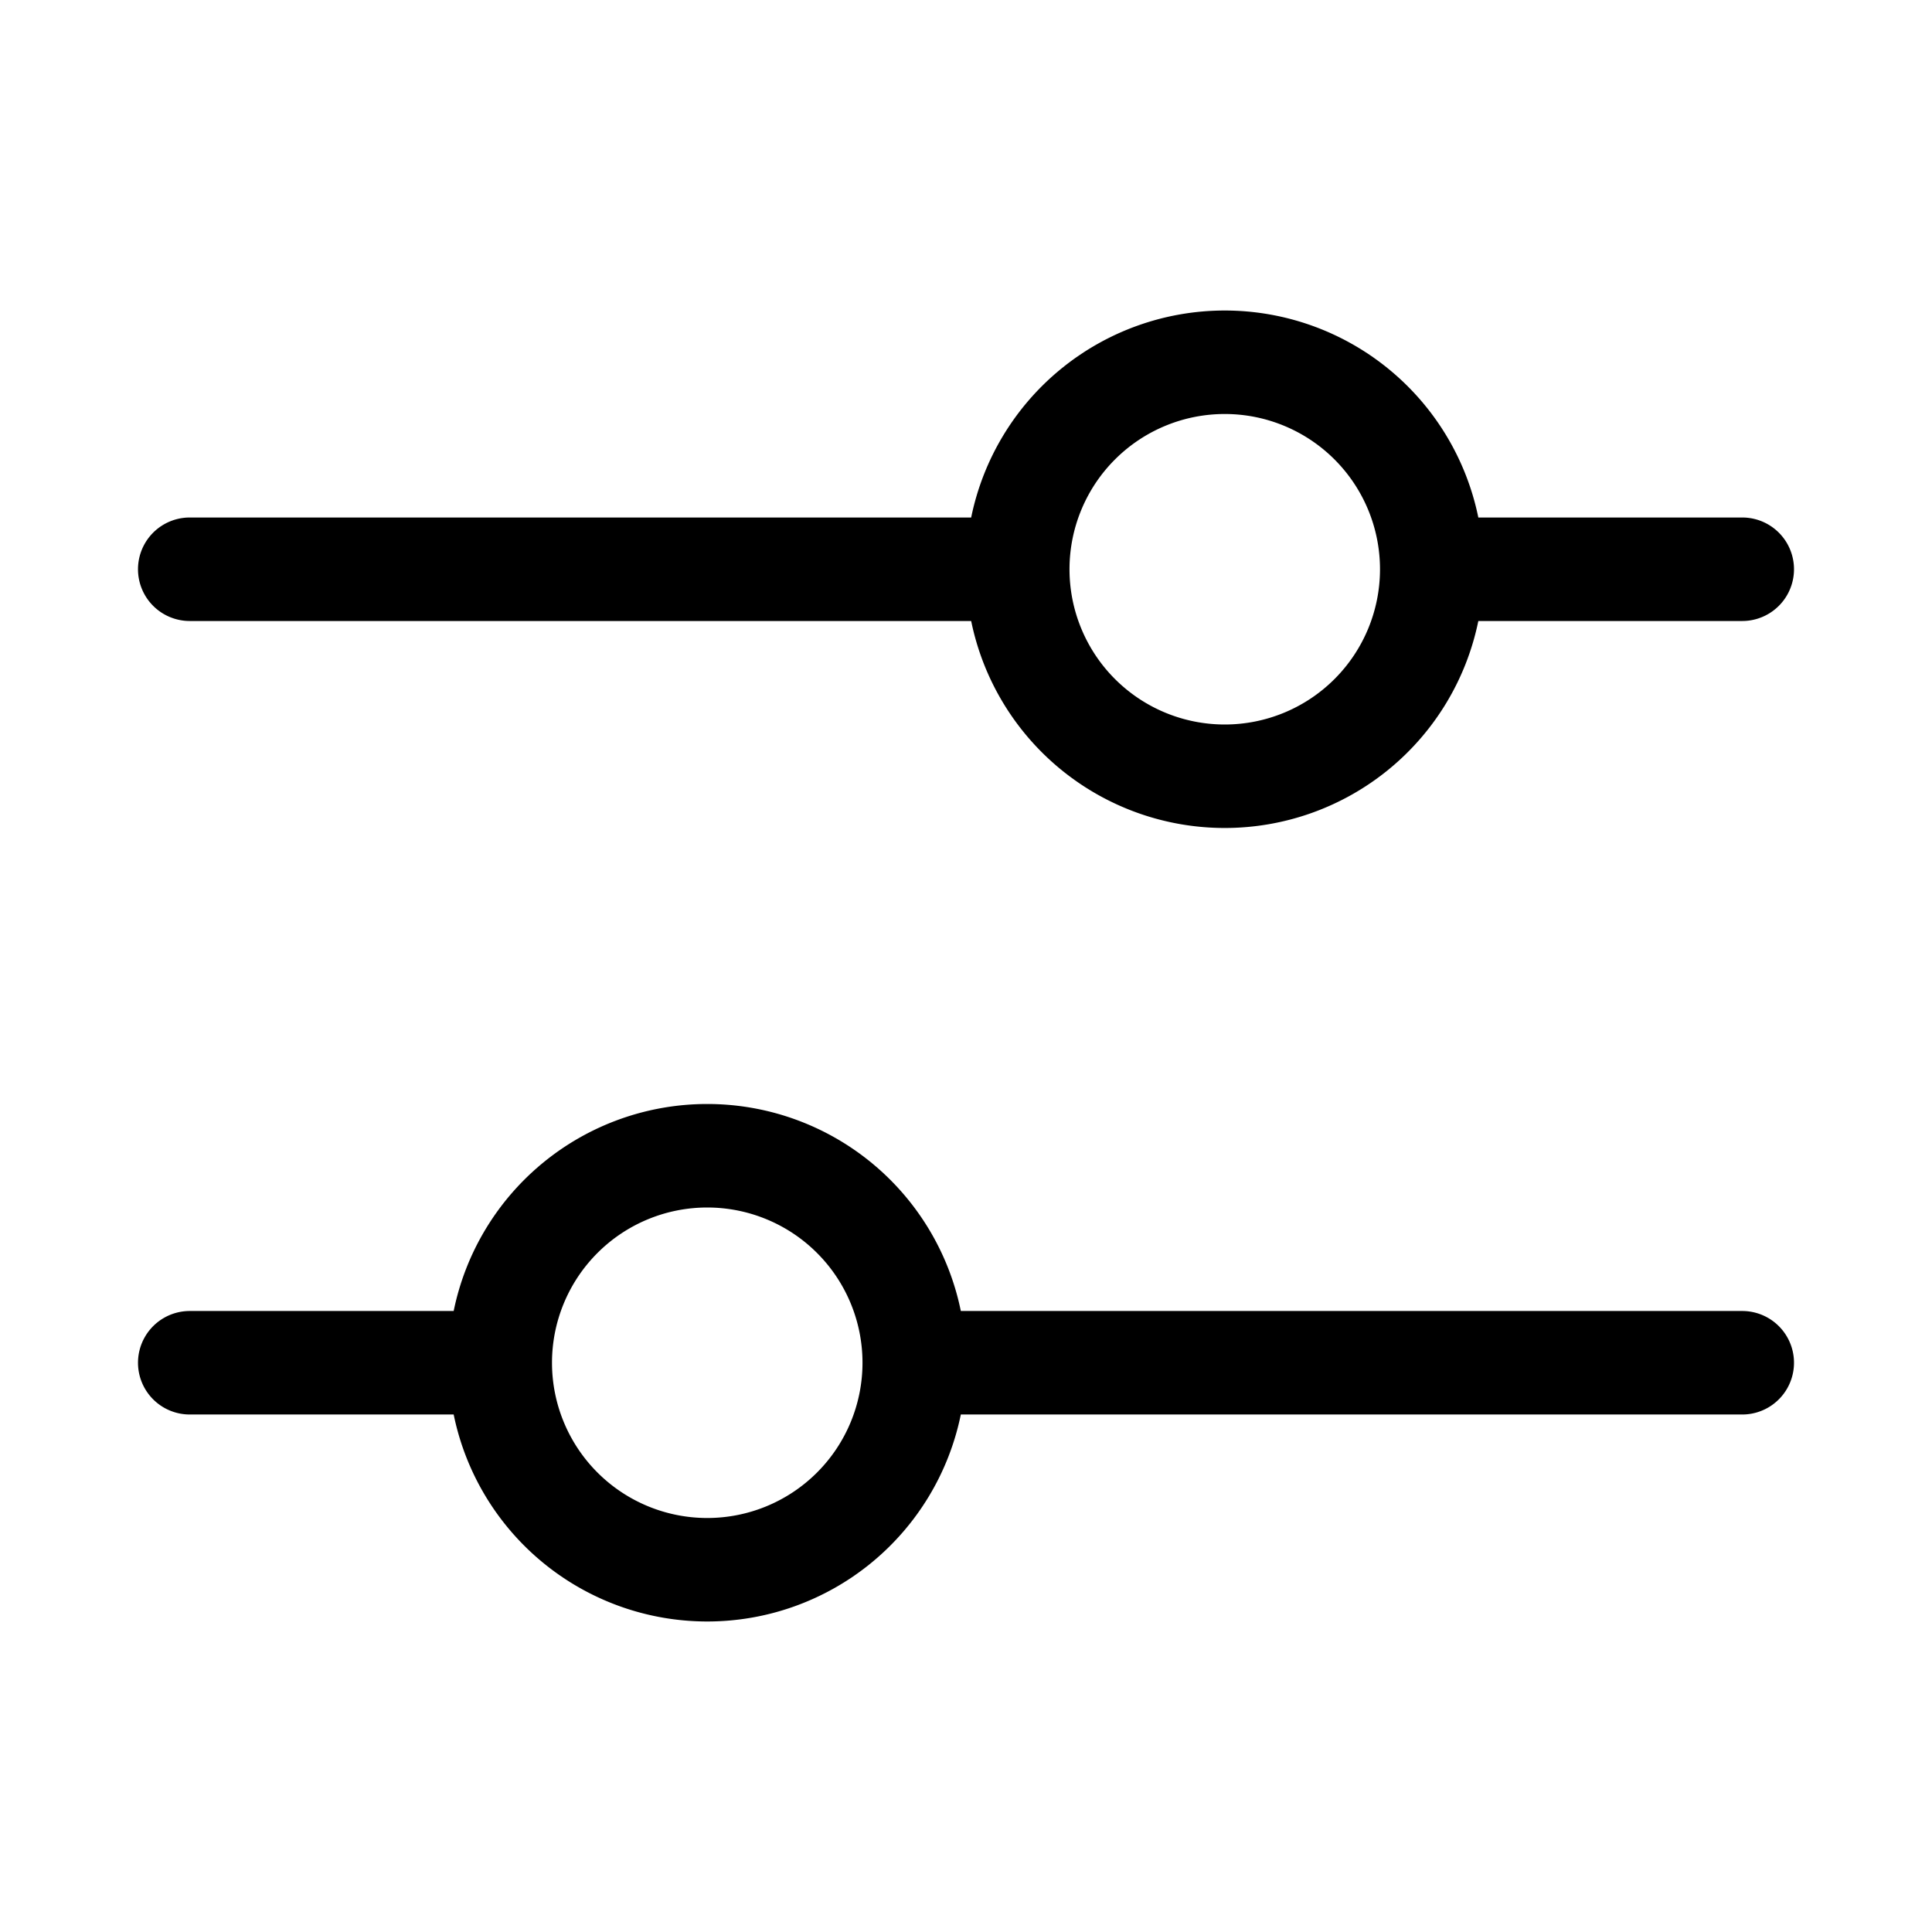 <svg xmlns="http://www.w3.org/2000/svg" width="1em" height="1em" viewBox="0 0 28 28"><path fill="currentColor" d="M17.75 6a2.25 2.25 0 1 1 0 4.5a2.25 2.25 0 0 1 0-4.5m-15 3h11.325a3.751 3.751 0 0 0 7.35 0h3.825a.75.75 0 0 0 0-1.5h-3.825a3.751 3.751 0 0 0-7.35 0H2.75a.75.75 0 0 0 0 1.5m7.5 8.5a2.25 2.25 0 1 0 0 4.5a2.25 2.25 0 0 0 0-4.5m0-1.5a3.75 3.75 0 0 1 3.675 3H25.25a.75.75 0 0 1 0 1.5H13.925a3.751 3.751 0 0 1-7.35 0H2.75a.75.75 0 0 1 0-1.5h3.825a3.75 3.75 0 0 1 3.675-3"/></svg>